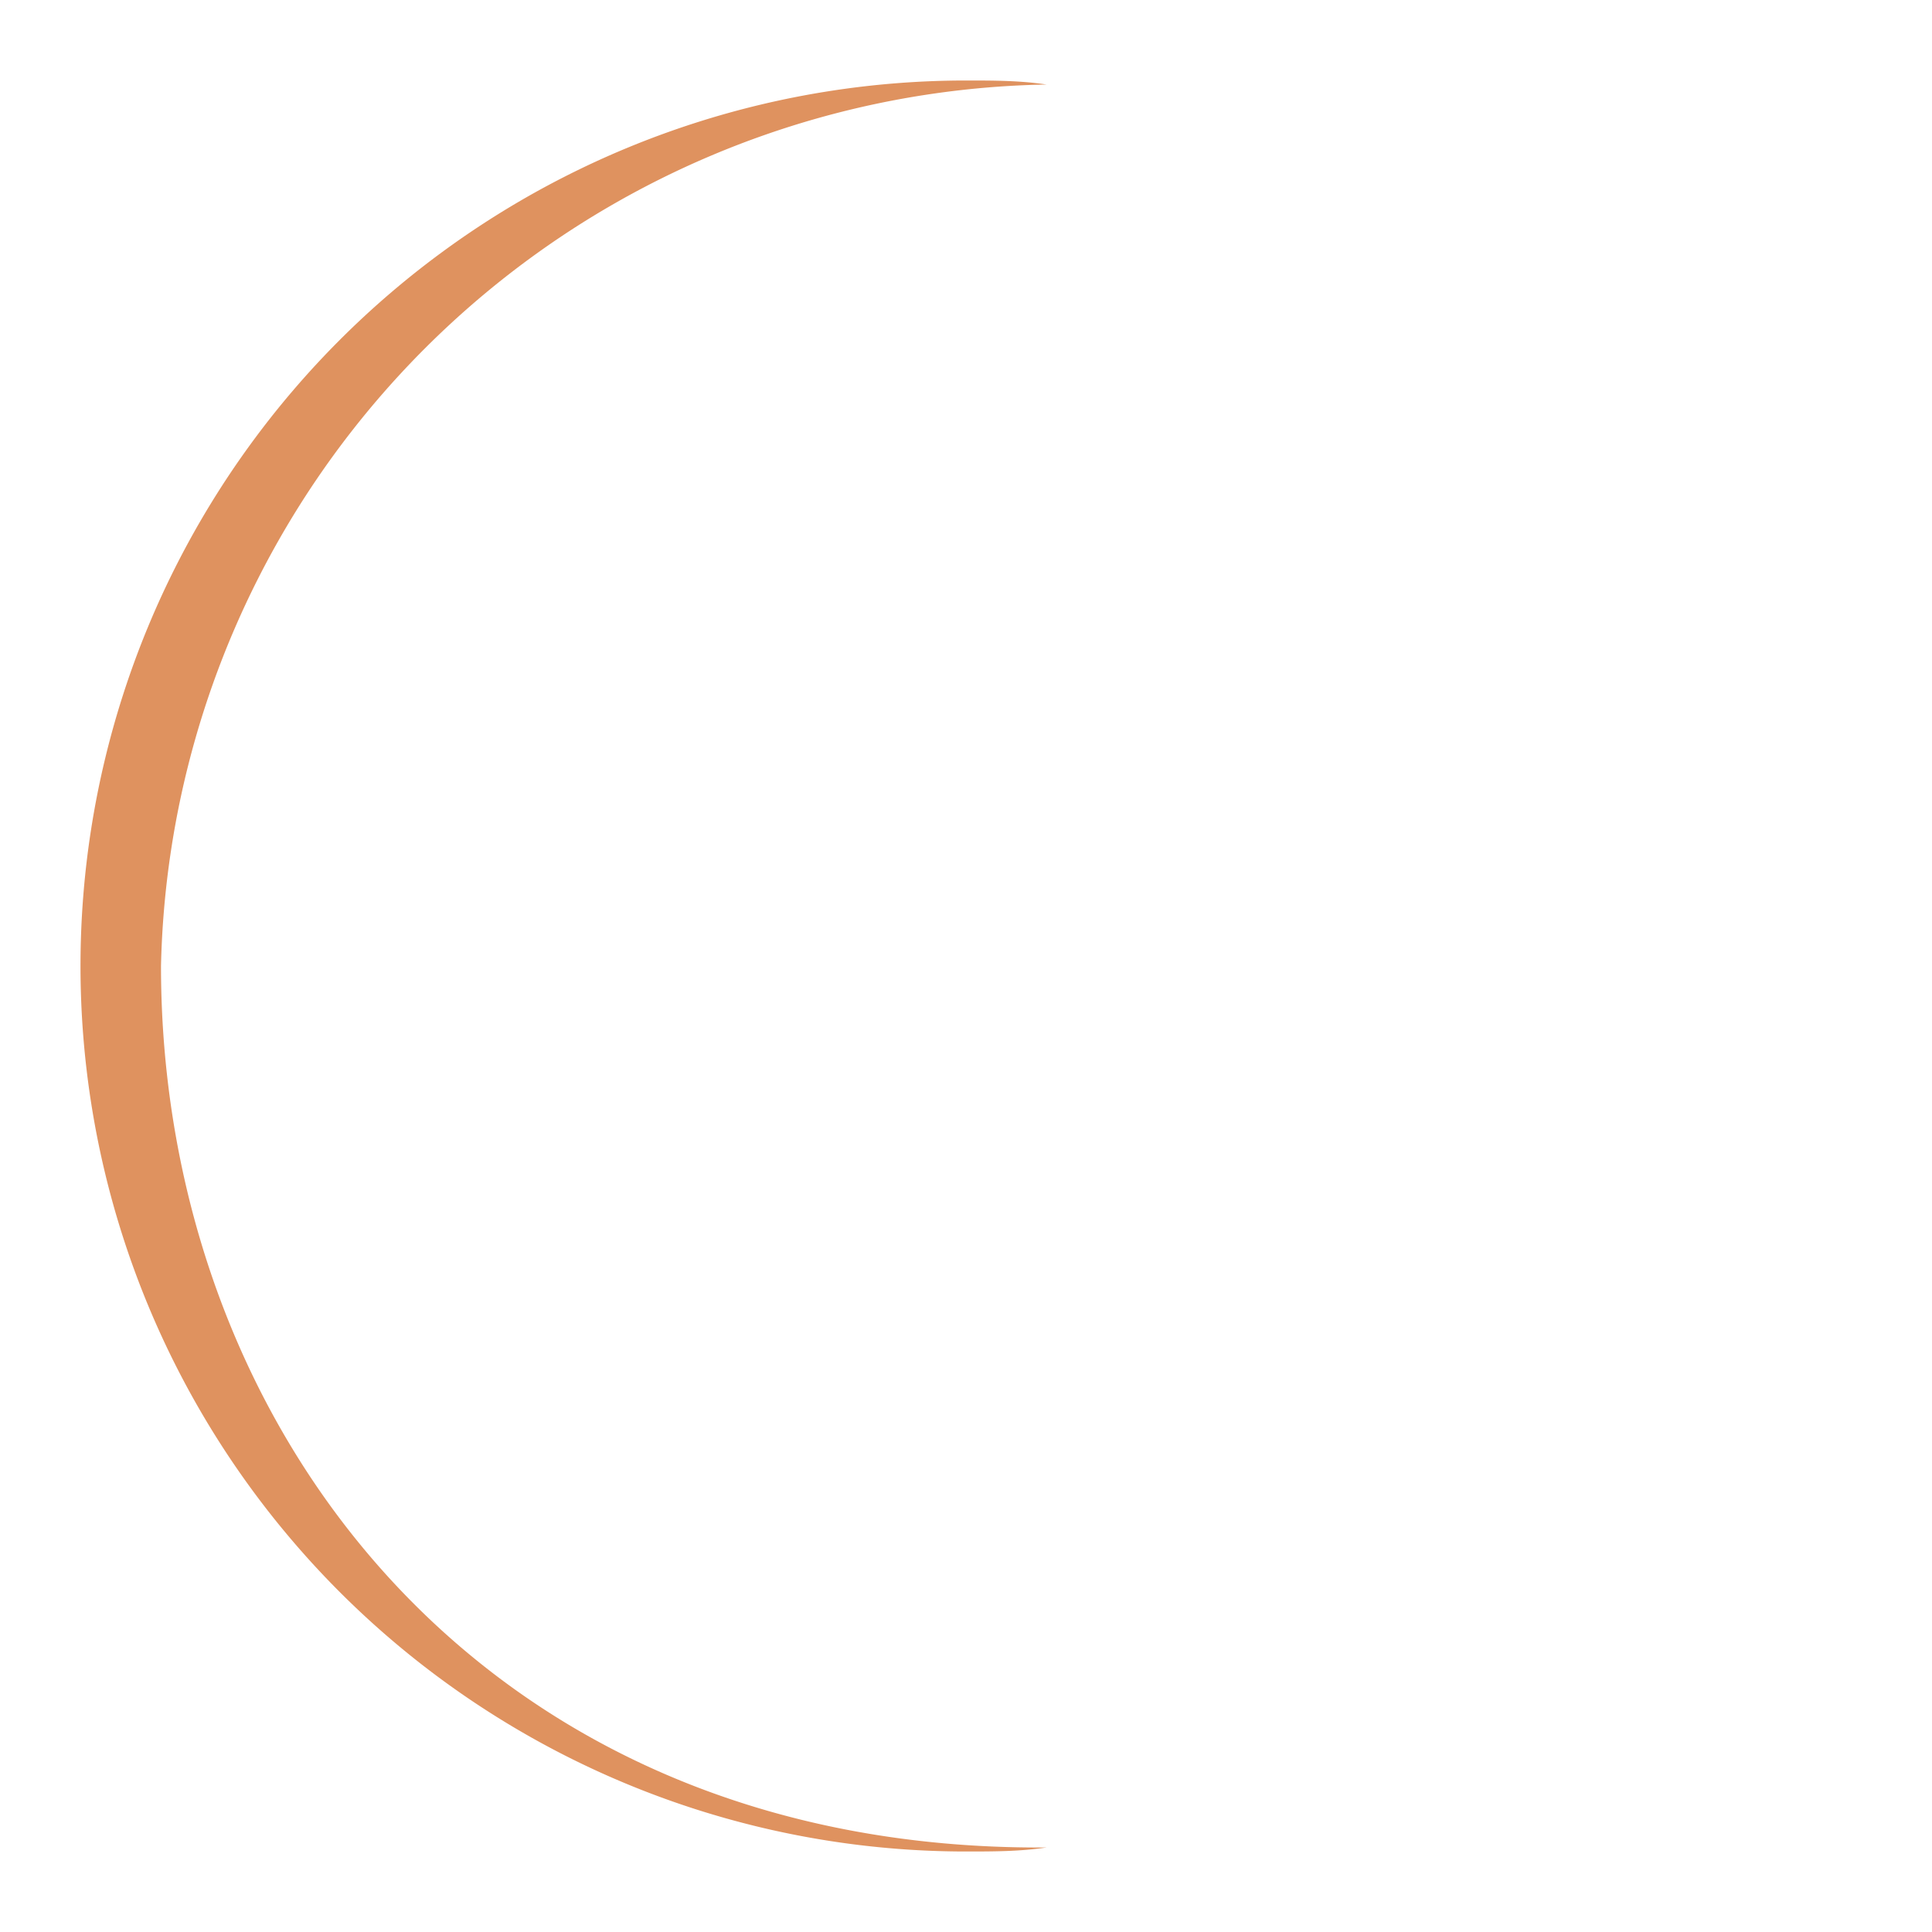 ﻿<svg xmlns="http://www.w3.org/2000/svg" width="32" height="32" viewBox="0 0 24 24">
  <path fill="#df925f" d="M2,12A11.2,11.2,0,0,1,13,1.05C12.67,1,12.34,1,12,1a11,11,0,0,0,0,22c.34,0,.67,0,1-.05C6,23,2,17.74,2,12Z">
    <animateTransform attributeName="transform" dur="0.6s" repeatCount="indefinite" type="rotate" values="0 12 12;360 12 12"/>
  </path>
</svg>
